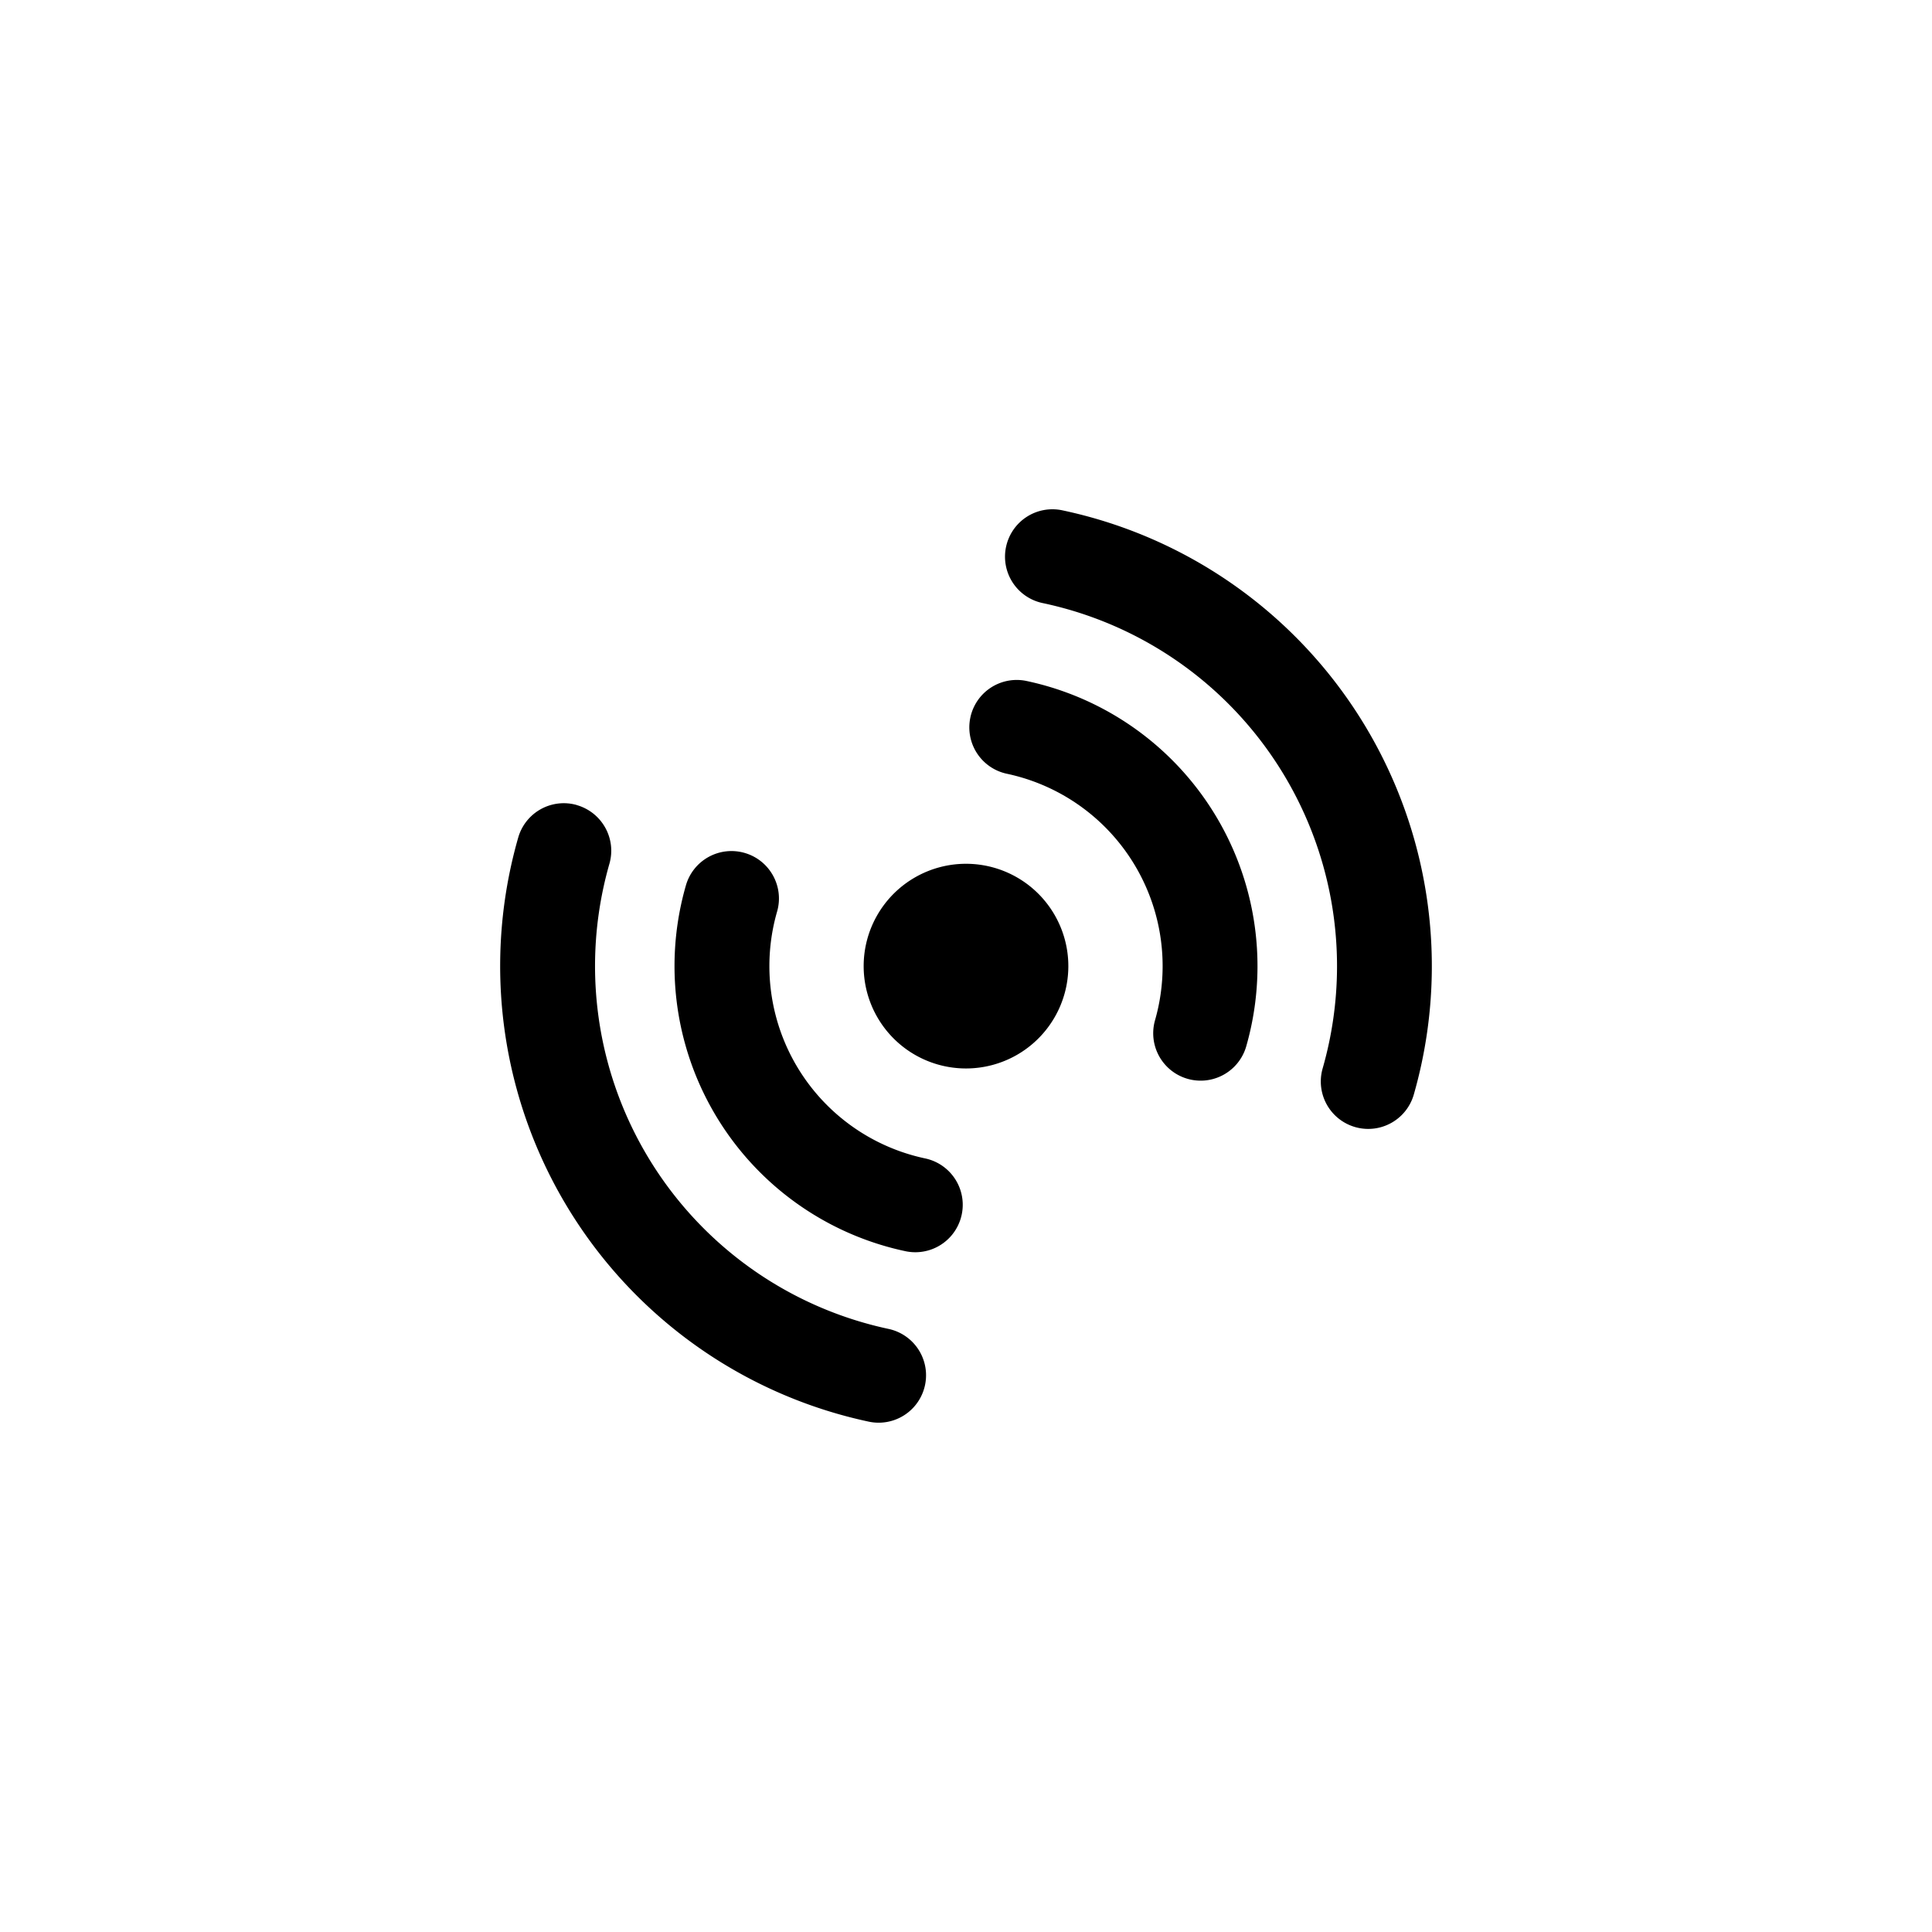 <svg xmlns="http://www.w3.org/2000/svg" width="32" height="32" fill="currentColor" viewBox="0 0 32 32">
  <path d="M17.695 16.002a1.695 1.695 0 1 1-3.39 0 1.695 1.695 0 0 1 3.39 0Z"/>
  <path fill-rule="evenodd" d="M16.072 11.885a.785.785 0 0 1 .93-.606 4.828 4.828 0 0 1 3.64 6.05.785.785 0 1 1-1.511-.431 3.257 3.257 0 0 0-2.453-4.082.785.785 0 0 1-.606-.93Zm-3.739 2.242c.417.12.658.555.538.972a3.257 3.257 0 0 0 2.452 4.088.785.785 0 1 1-.325 1.537 4.828 4.828 0 0 1-3.637-6.06.785.785 0 0 1 .972-.537Z" clip-rule="evenodd"/>
  <path fill-rule="evenodd" d="M16.663 9.06a.785.785 0 0 1 .93-.608 7.717 7.717 0 0 1 5.824 9.677.785.785 0 0 1-1.51-.432 6.146 6.146 0 0 0-4.636-7.708.785.785 0 0 1-.608-.93Zm-7.109 4.275c.417.12.659.554.54.971a6.146 6.146 0 0 0 4.623 7.705.785.785 0 1 1-.328 1.536 7.717 7.717 0 0 1-5.806-9.673.785.785 0 0 1 .971-.54Z" clip-rule="evenodd"/>
</svg>
